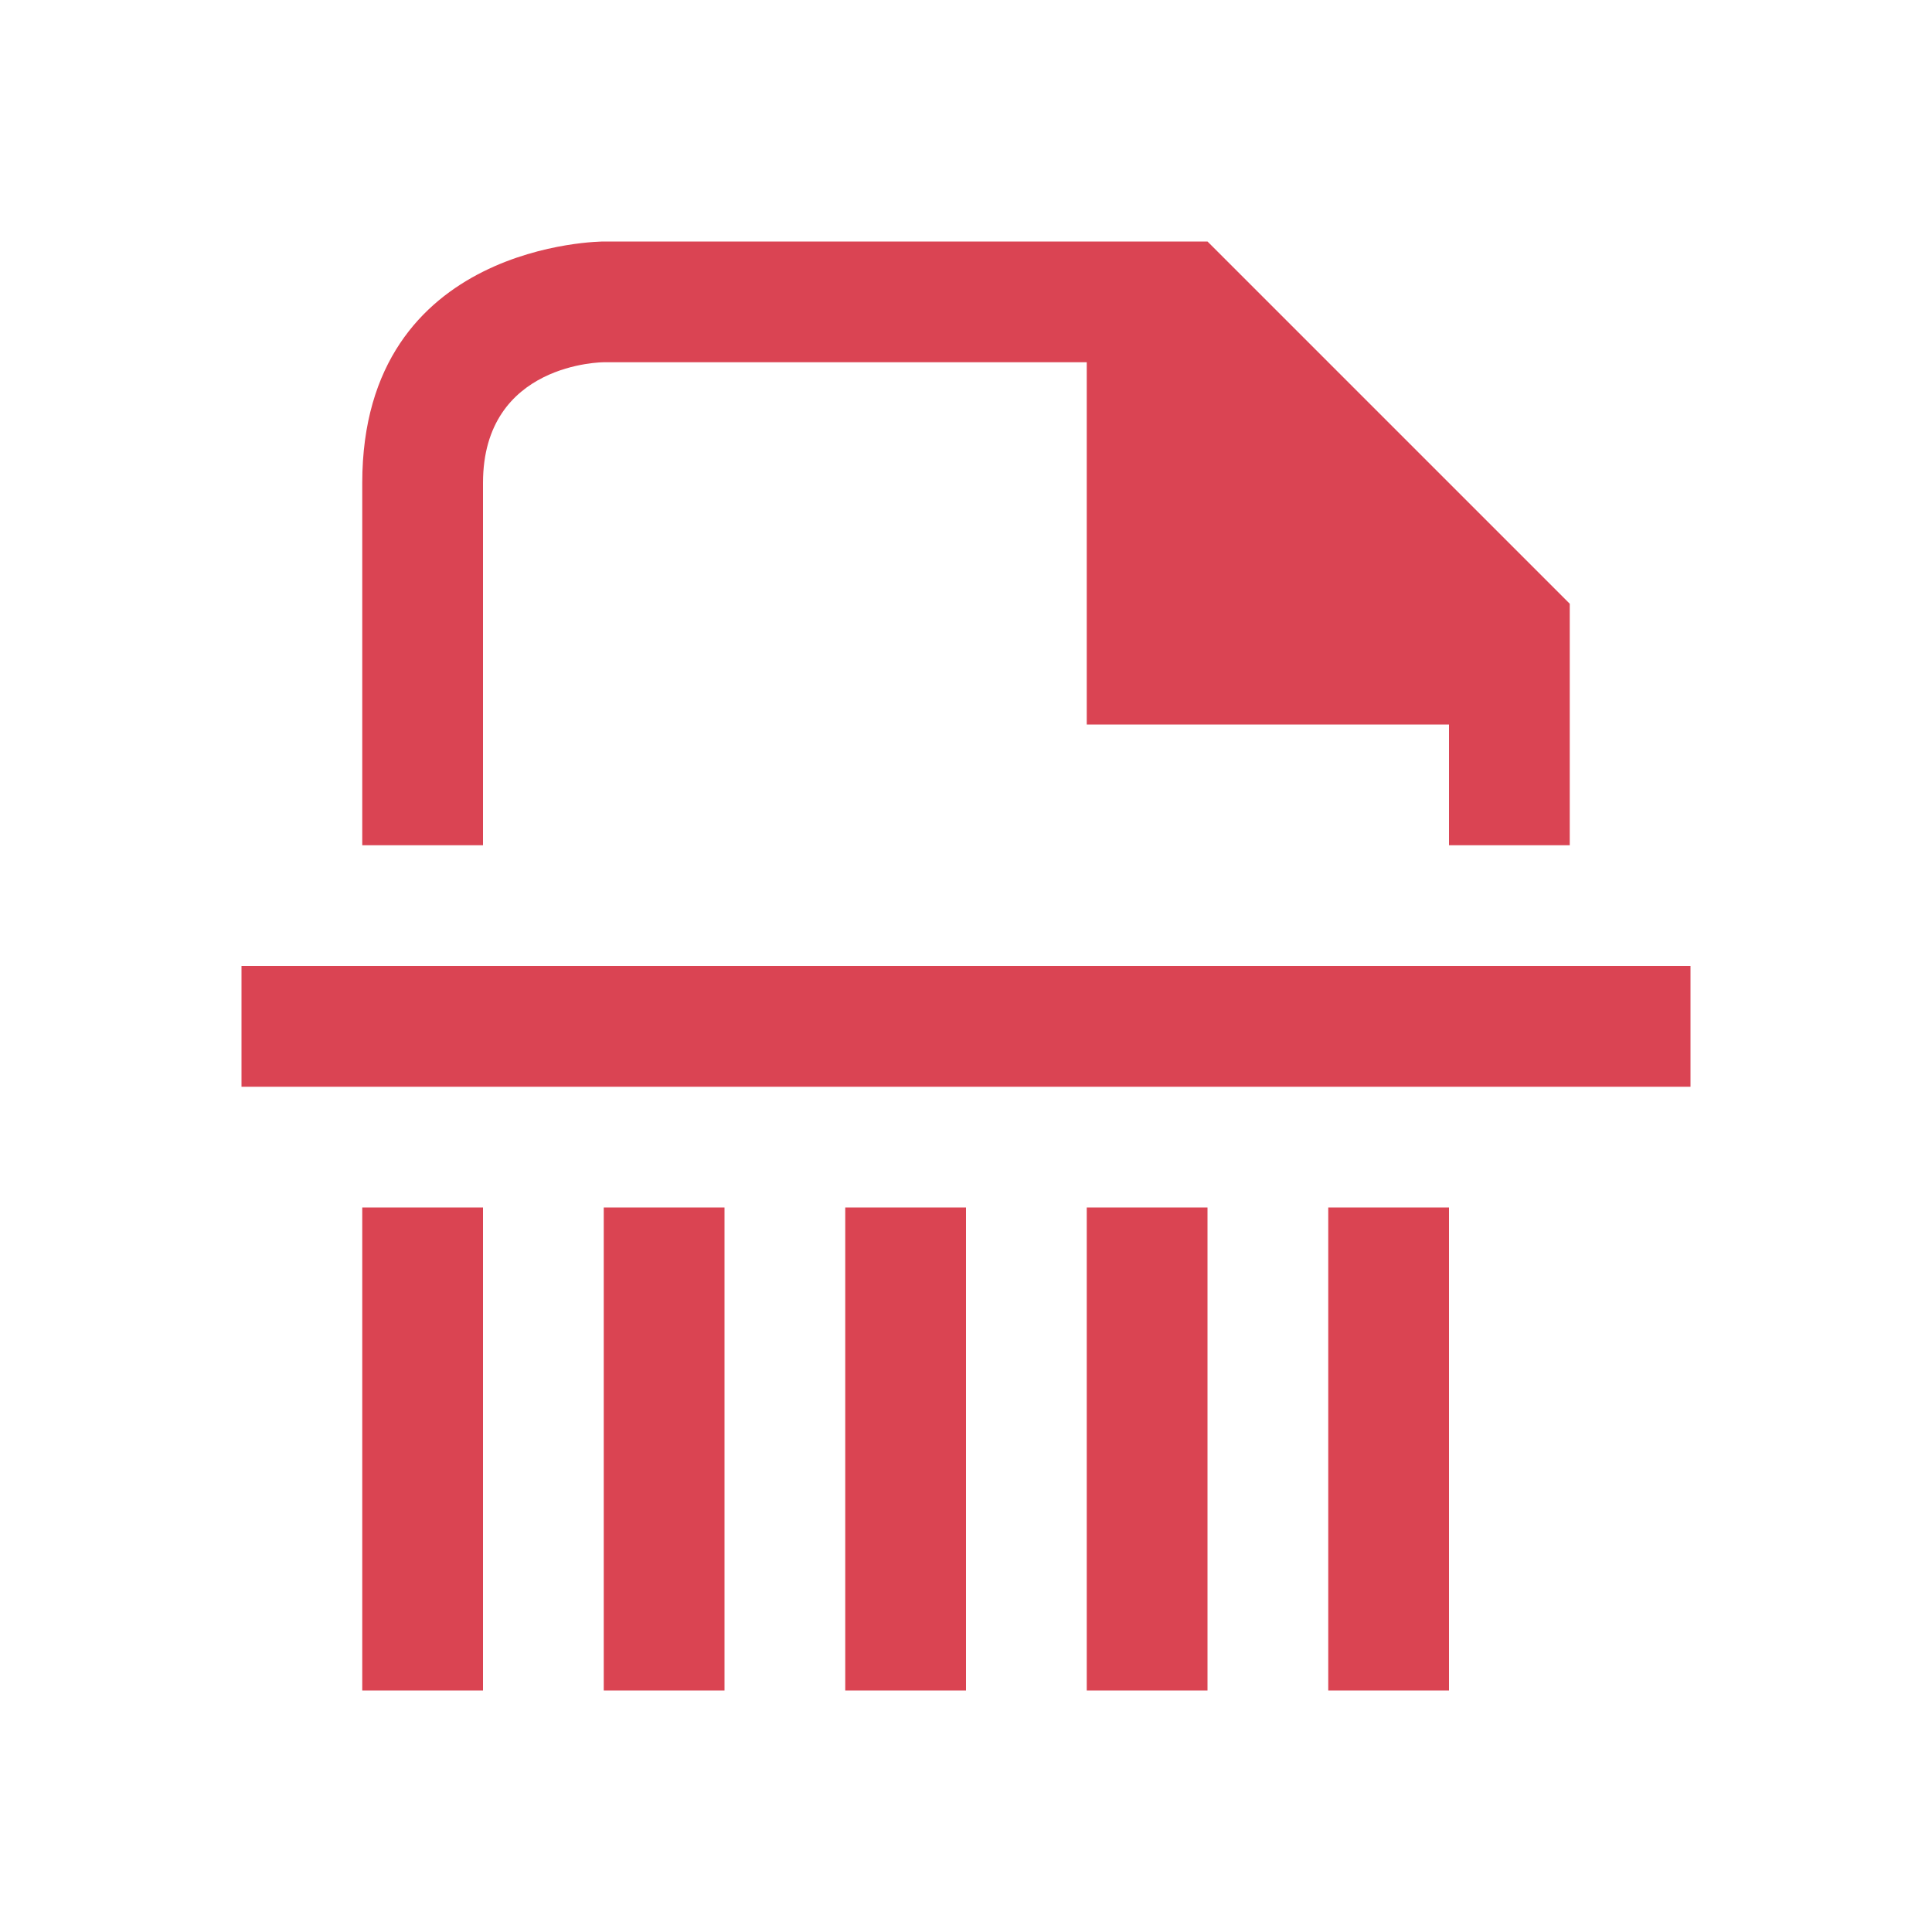 <svg viewBox="0 0 16 16" xmlns="http://www.w3.org/2000/svg"><style type="text/css" id="current-color-scheme">.ColorScheme-NegativeText{color:#da4453;}</style><path d="M 5,2 C 5,2 3,2 3,4 3,6 3,7 3,7 H 4 C 4,7 4,5 4,4 4,3 5,3 5,3 h 4 v 3 h 3 v 1 h 1 V 5 L 10,2 Z" style="fill:currentColor;fill-opacity:1;stroke:none" class="ColorScheme-NegativeText"/><path d="m2 8h12v1h-12z" style="fill:currentColor;fill-opacity:1;stroke:none" class="ColorScheme-NegativeText"/><g fill="#da4452"><path d="m3 10 1.0 0-0 4-1-0z"/><path d="m5 10 1.0 0-0 4-1-0z"/><path d="m7 10 1.0 0-0 4-1-0z"/><path d="m9 10 1.0 0-0 4-1-0z"/><path d="m11 10 1.0 0-0 4-1-0z"/></g></svg>
